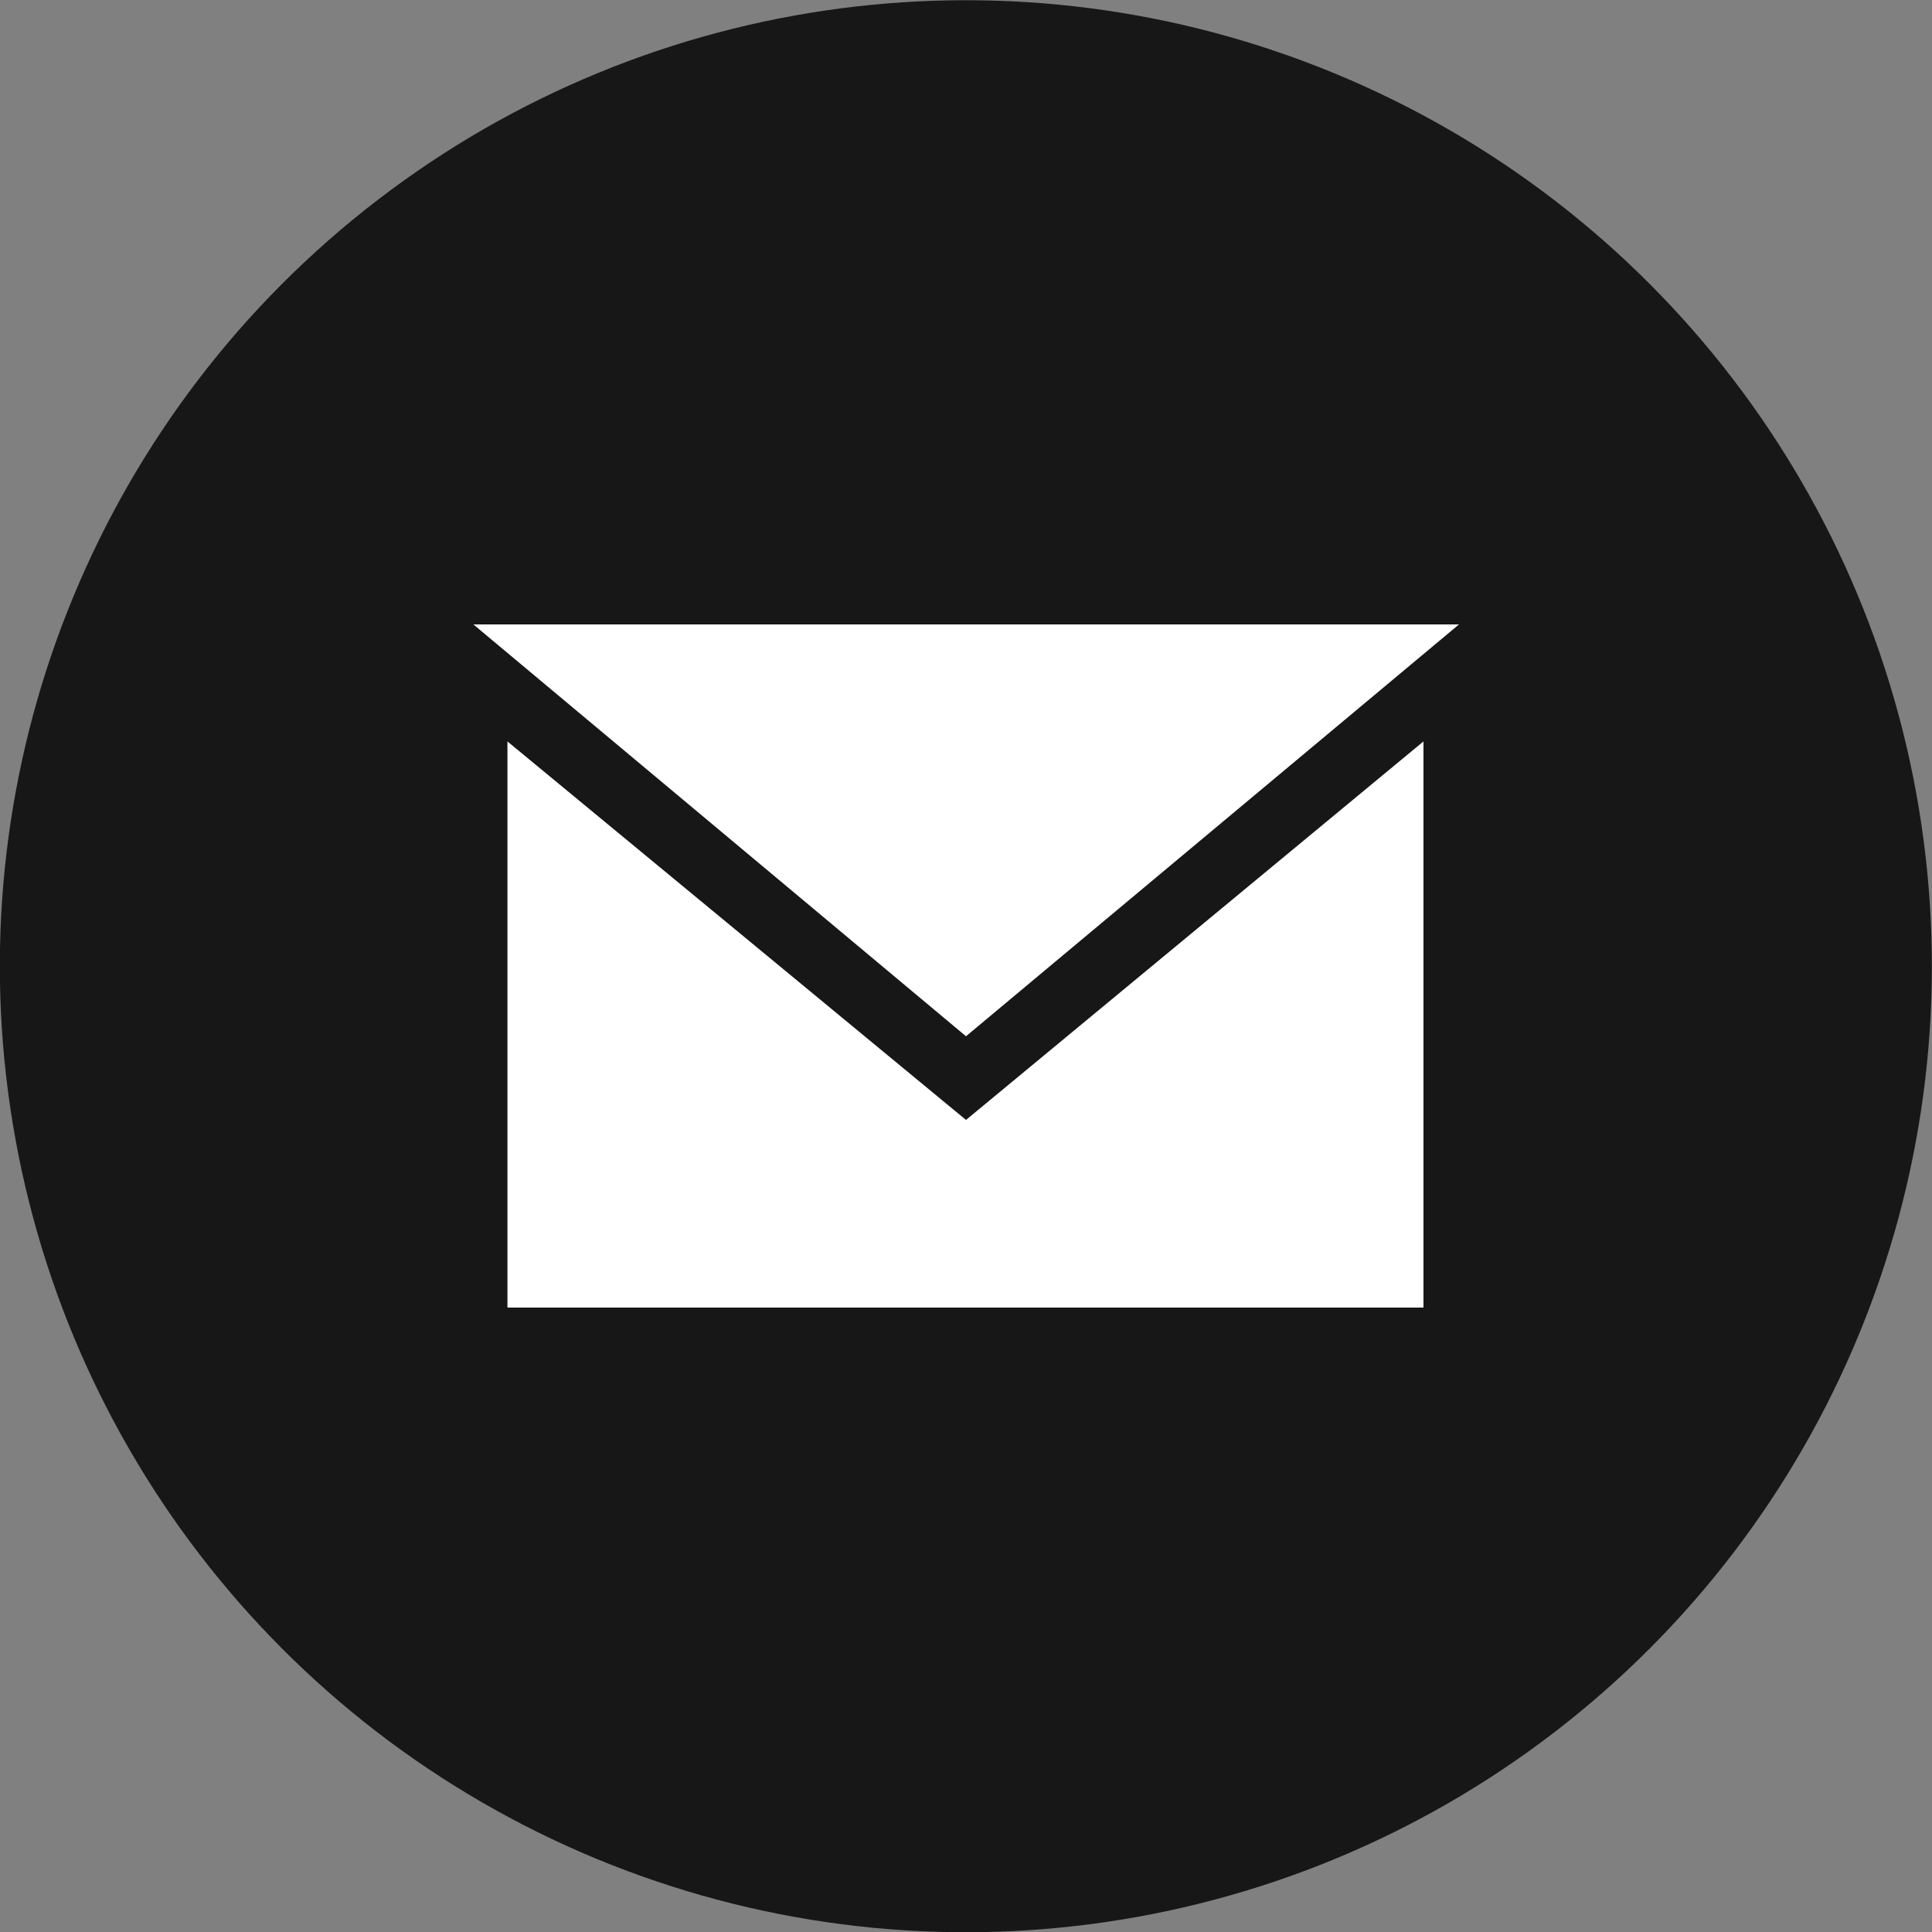 <?xml version="1.0" encoding="UTF-8"?>
<svg id="Layer_2" data-name="Layer 2" xmlns="http://www.w3.org/2000/svg" viewBox="0 0 53.34 53.34">
  <rect x="0" y="0" width="53.34" height="53.34" fill="#808080" stroke="none"/>
  <g id="Layer_1-2" data-name="Layer 1">
    <g>
      <circle class="st0" fill="#171717" id="Email_Button" data-name="Email Button" cx="26.67" cy="26.67" r="26.67" transform="translate(-8.18 41.11) rotate(-67.5)"/>
      <g id="Email_Icon" data-name="Email Icon">
        <polygon class="st1" fill="#fff" points="40.28 17.24 13.07 17.24 26.67 28.61 40.28 17.24"/>
        <polygon class="st1" fill="#fff" points="14.01 20.47 14.01 36.1 39.3 36.1 39.3 20.47 26.67 30.92 14.01 20.47"/>
      </g>
    </g>
  </g>
</svg>
